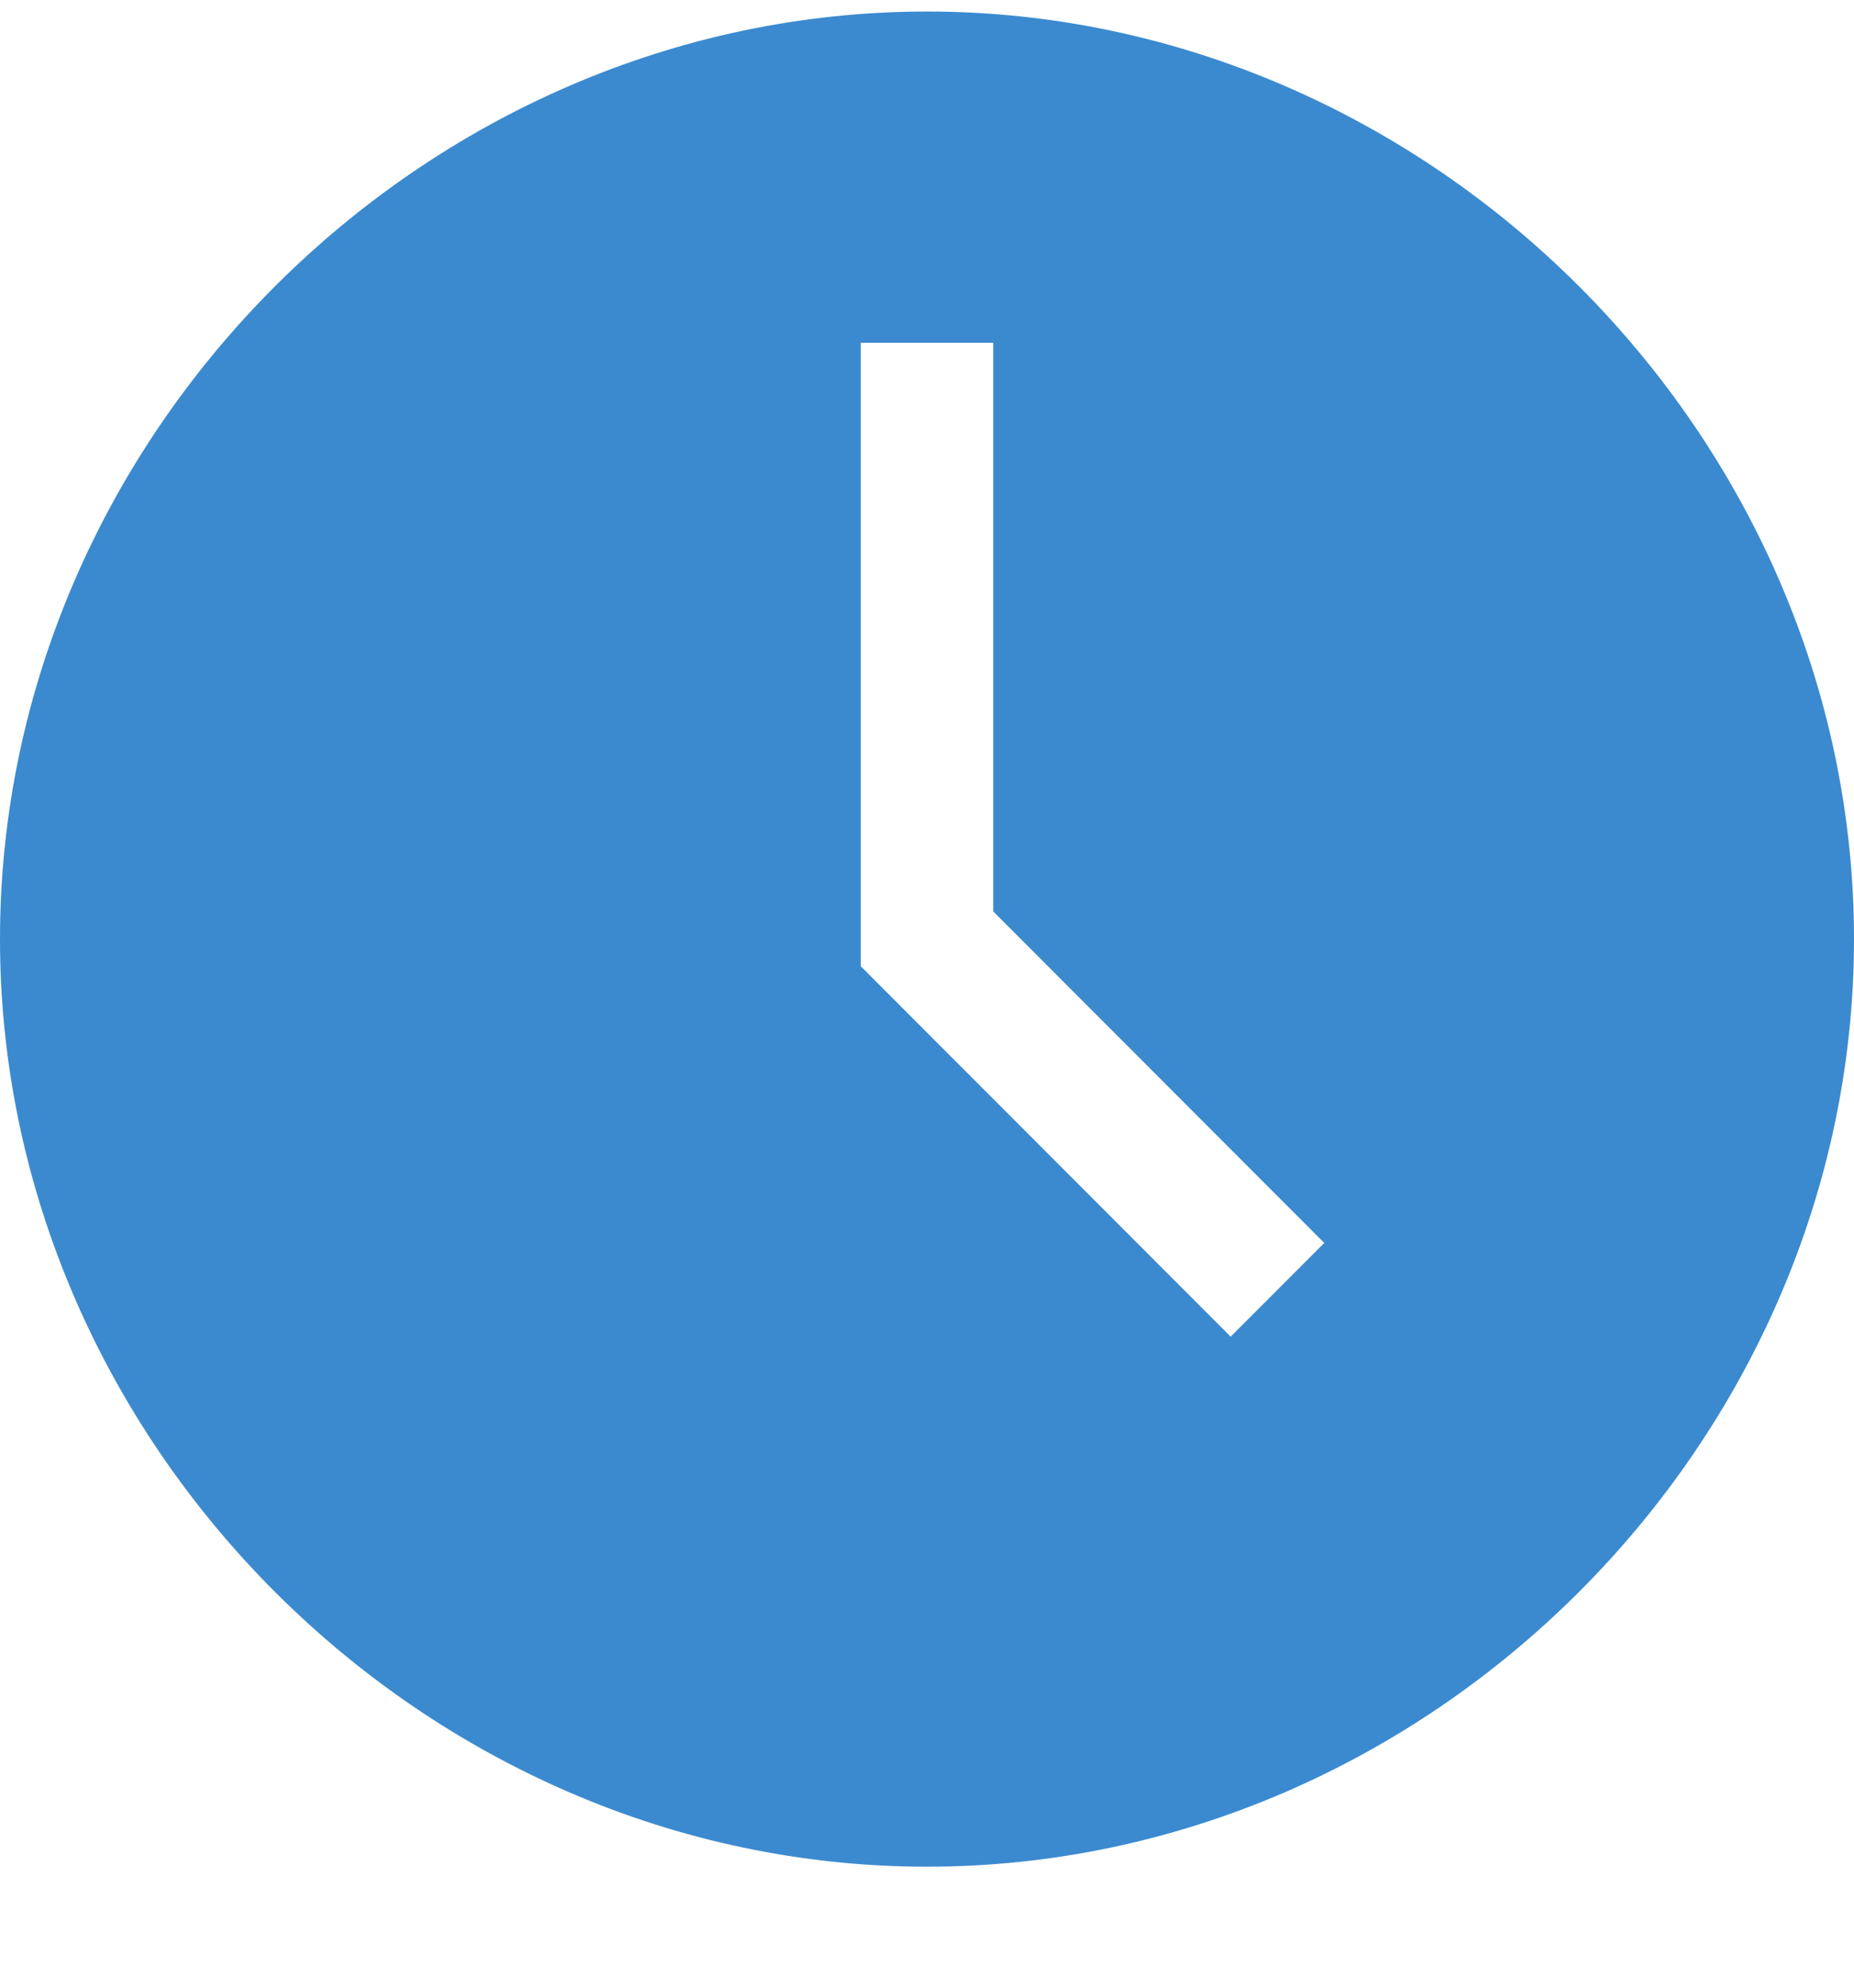 <svg width="14" height="15" viewBox="0 0 14 15" fill="none" xmlns="http://www.w3.org/2000/svg">
<path d="M7 0.087C3.2 0.087 0 3.287 0 7.087C0 10.887 3.2 14.087 7 14.087C10.8 14.087 14 10.887 14 7.087C14 3.287 10.8 0.087 7 0.087ZM9.293 10.087L6.5 7.292V2.587H7.5V6.878L10 9.38L9.293 10.087Z" fill="#3B8ACF"/>
</svg>
